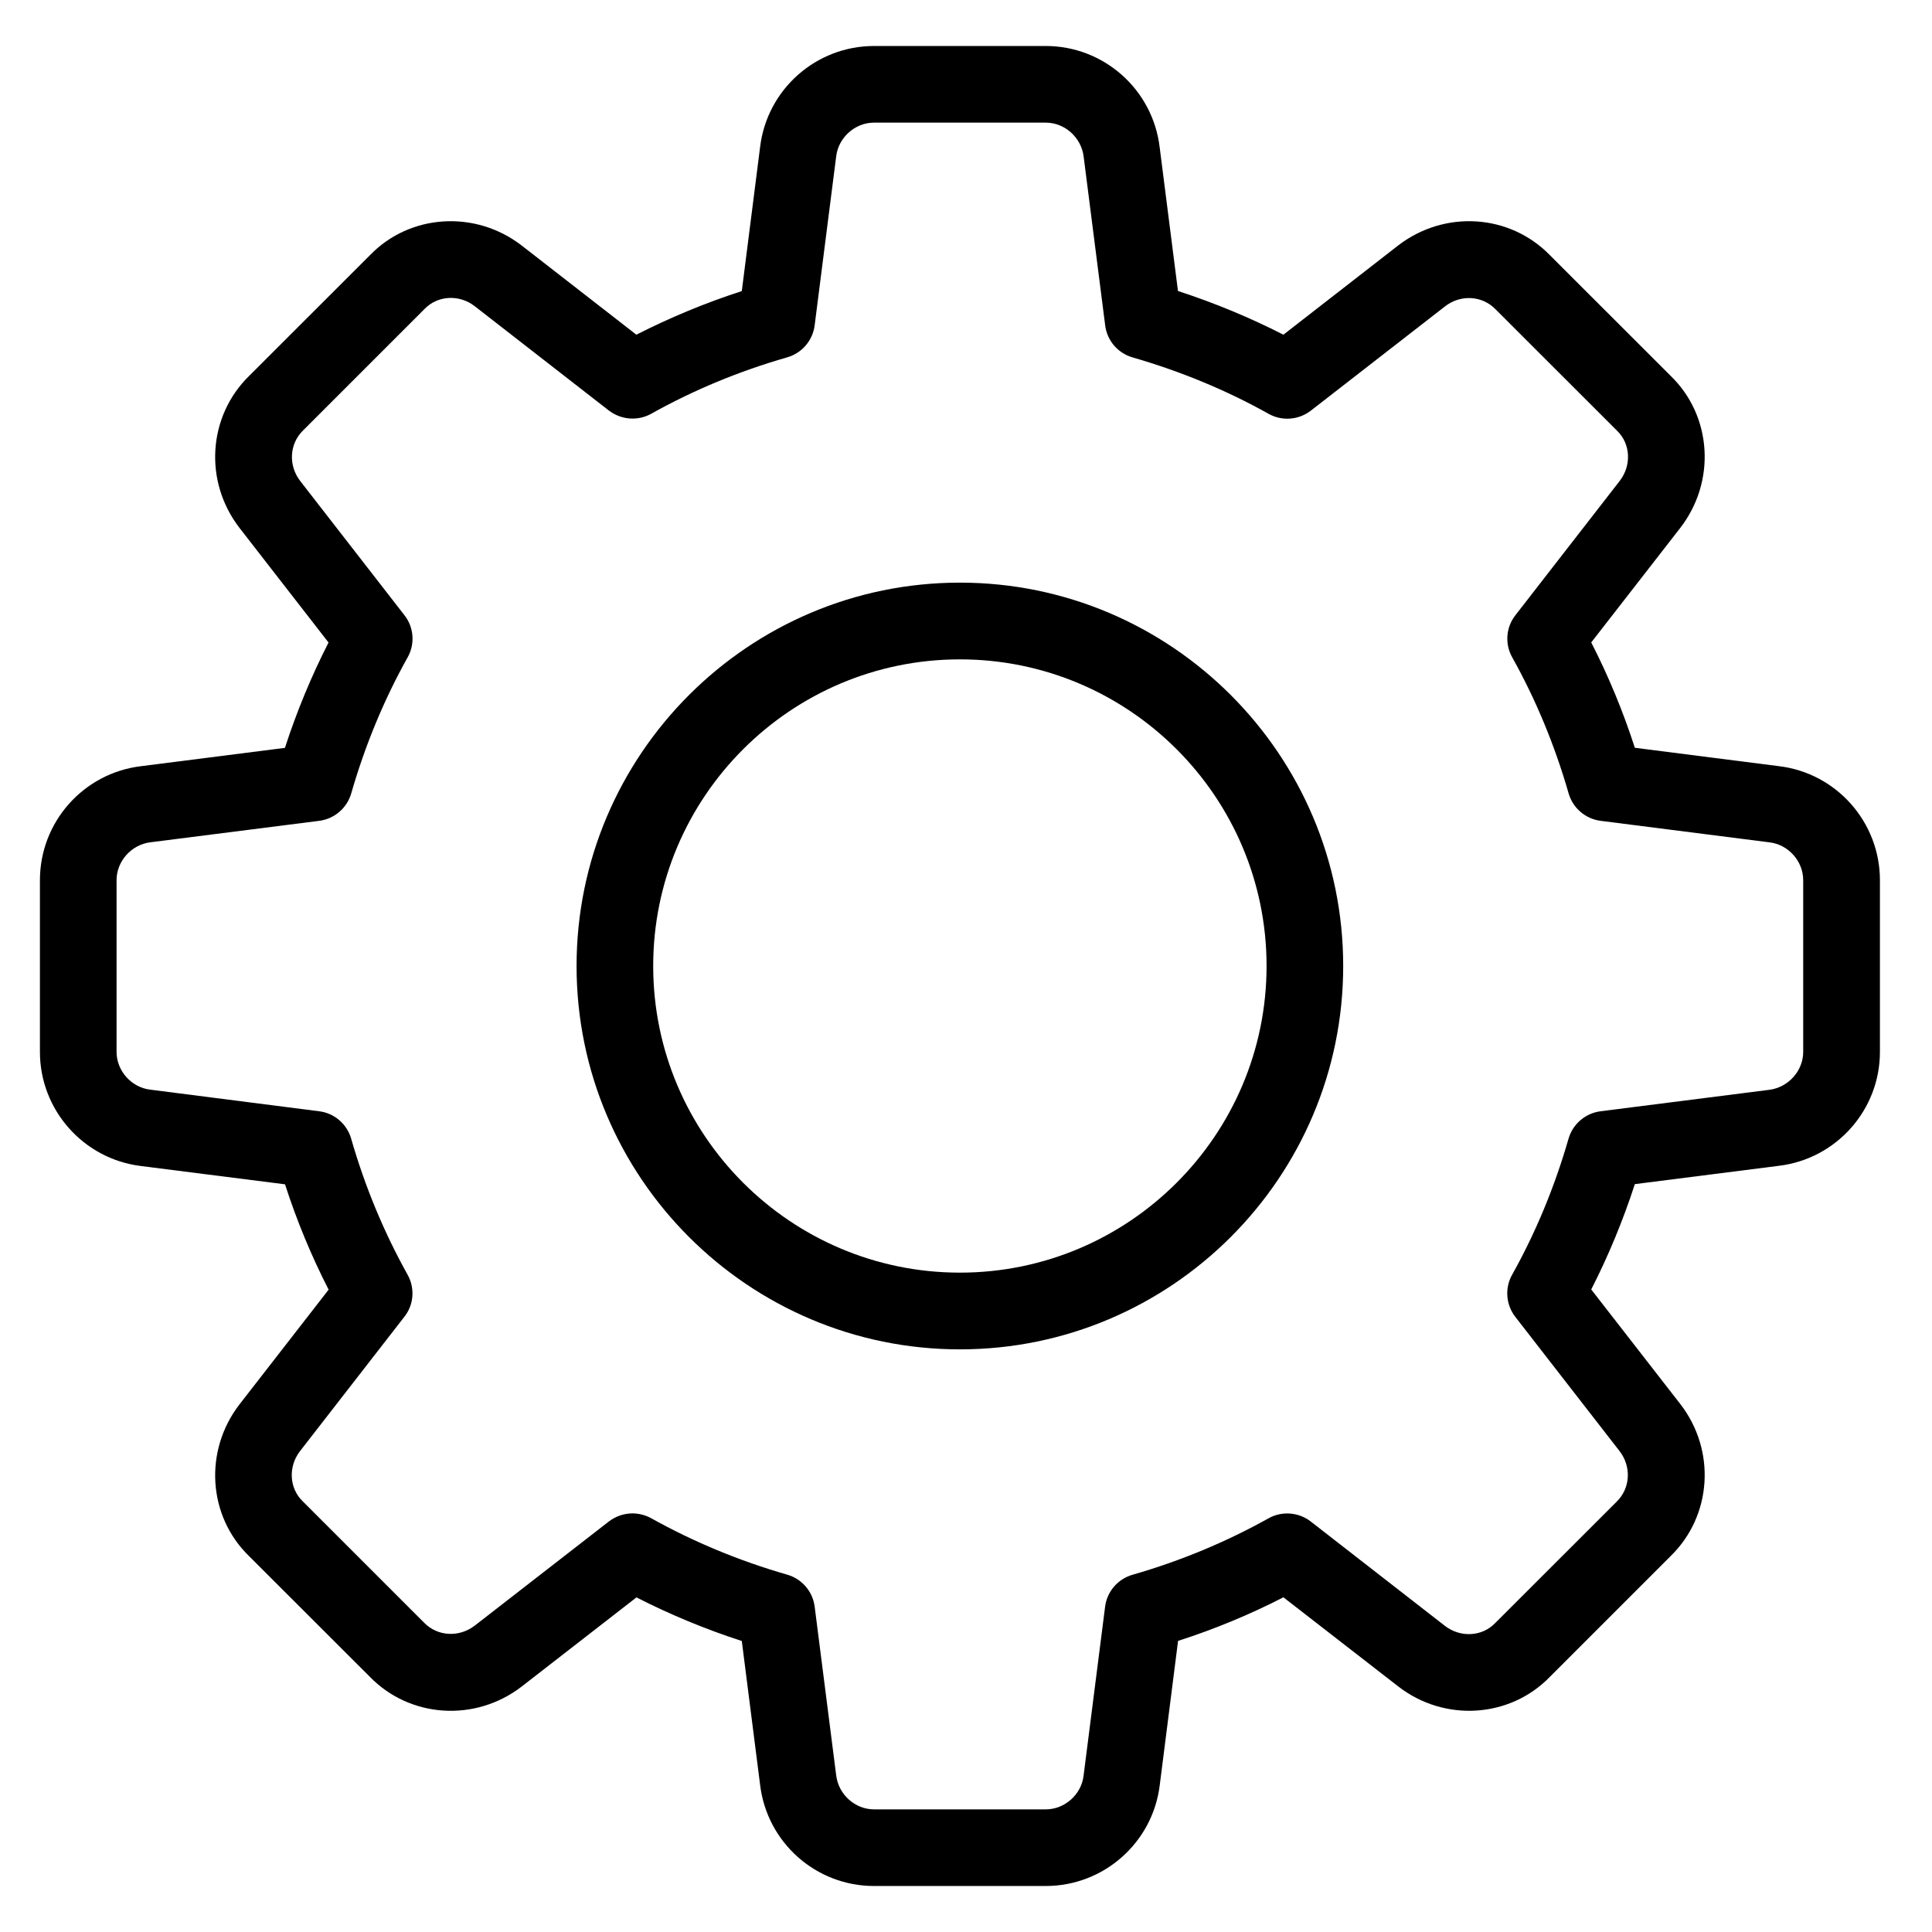 <svg width="21" height="21" viewBox="0 0 21 21" fill="none" xmlns="http://www.w3.org/2000/svg">
<g clip-path="url(#clip0_2976_9208)">
<path d="M11.367 20.5H9.5C8.869 20.5 8.337 20.028 8.262 19.4L8.063 17.837C7.665 17.708 7.282 17.549 6.918 17.363L5.673 18.33C5.168 18.721 4.457 18.676 4.019 18.225L2.706 16.913C2.259 16.479 2.214 15.768 2.604 15.264L3.572 14.018C3.385 13.653 3.226 13.27 3.098 12.873L1.531 12.674C0.906 12.597 0.434 12.064 0.434 11.434V9.567C0.434 8.936 0.906 8.403 1.534 8.328L3.097 8.129C3.226 7.732 3.385 7.348 3.571 6.984L2.604 5.739C2.213 5.234 2.259 4.523 2.71 4.084L4.023 2.772C4.457 2.324 5.169 2.28 5.672 2.67L6.917 3.638C7.281 3.453 7.664 3.293 8.063 3.164L8.262 1.598C8.337 0.973 8.869 0.5 9.5 0.5H11.367C11.998 0.5 12.53 0.973 12.605 1.6L12.804 3.163C13.203 3.293 13.586 3.452 13.95 3.638L15.195 2.67C15.701 2.279 16.411 2.324 16.849 2.776L18.162 4.088C18.609 4.523 18.654 5.233 18.264 5.738L17.296 6.983C17.483 7.348 17.642 7.731 17.77 8.128L19.337 8.328C19.961 8.403 20.434 8.936 20.434 9.567V11.434C20.434 12.064 19.961 12.597 19.334 12.672L17.77 12.871C17.641 13.268 17.482 13.652 17.296 14.016L18.264 15.261C18.655 15.766 18.609 16.477 18.158 16.915L16.845 18.228C16.411 18.675 15.699 18.721 15.196 18.329L13.95 17.362C13.586 17.549 13.203 17.708 12.805 17.836L12.606 19.403C12.53 20.028 11.998 20.5 11.367 20.5ZM6.875 16.45C6.944 16.45 7.015 16.468 7.079 16.503C7.538 16.759 8.035 16.966 8.557 17.116C8.717 17.162 8.834 17.299 8.855 17.463L9.089 19.297C9.114 19.506 9.294 19.667 9.5 19.667H11.367C11.573 19.667 11.754 19.506 11.778 19.301L12.012 17.464C12.033 17.299 12.15 17.163 12.31 17.117C12.832 16.967 13.329 16.76 13.789 16.503C13.934 16.422 14.116 16.436 14.247 16.538L15.705 17.672C15.873 17.802 16.108 17.791 16.251 17.643L17.572 16.323C17.723 16.176 17.734 15.941 17.604 15.773L16.471 14.314C16.369 14.183 16.354 14.002 16.436 13.856C16.693 13.397 16.899 12.899 17.049 12.378C17.095 12.218 17.232 12.1 17.397 12.079L19.23 11.846C19.439 11.82 19.6 11.639 19.6 11.434V9.567C19.6 9.361 19.439 9.18 19.234 9.156L17.398 8.922C17.233 8.901 17.096 8.783 17.05 8.623C16.9 8.102 16.694 7.604 16.437 7.145C16.355 6.999 16.369 6.818 16.472 6.687L17.605 5.228C17.736 5.06 17.724 4.825 17.578 4.683L16.257 3.363C16.111 3.211 15.875 3.199 15.707 3.33L14.249 4.463C14.116 4.566 13.935 4.58 13.789 4.498C13.332 4.242 12.834 4.036 12.311 3.885C12.151 3.839 12.034 3.703 12.013 3.538L11.779 1.704C11.754 1.494 11.573 1.333 11.367 1.333H9.5C9.294 1.333 9.114 1.494 9.089 1.699L8.855 3.536C8.834 3.701 8.717 3.838 8.557 3.884C8.034 4.034 7.536 4.241 7.079 4.497C6.933 4.579 6.752 4.564 6.619 4.463L5.161 3.329C4.993 3.198 4.759 3.21 4.616 3.357L3.295 4.678C3.144 4.825 3.133 5.06 3.263 5.228L4.396 6.687C4.499 6.818 4.513 6.999 4.431 7.145C4.174 7.604 3.968 8.102 3.818 8.623C3.772 8.783 3.635 8.901 3.47 8.922L1.637 9.155C1.428 9.18 1.267 9.361 1.267 9.567V11.434C1.267 11.639 1.428 11.82 1.633 11.844L3.469 12.079C3.634 12.099 3.771 12.217 3.817 12.377C3.967 12.899 4.174 13.396 4.43 13.855C4.512 14.001 4.499 14.182 4.395 14.313L3.262 15.772C3.131 15.94 3.143 16.175 3.289 16.317L4.61 17.638C4.756 17.788 4.99 17.8 5.16 17.67L6.619 16.537C6.694 16.48 6.784 16.45 6.875 16.45Z" fill="black"/>
<path d="M10.434 14.667C8.136 14.667 6.267 12.798 6.267 10.5C6.267 8.203 8.136 6.333 10.434 6.333C12.731 6.333 14.6 8.203 14.6 10.5C14.6 12.798 12.731 14.667 10.434 14.667ZM10.434 7.167C8.595 7.167 7.1 8.662 7.1 10.5C7.1 12.338 8.595 13.833 10.434 13.833C12.272 13.833 13.767 12.338 13.767 10.5C13.767 8.662 12.272 7.167 10.434 7.167Z" fill="black"/>
</g>
<defs>
<clipPath id="clip0_2976_9208">
<rect width="20" height="20" fill="white" transform="translate(0.434 0.5)"/>
</clipPath>
</defs>
</svg>
